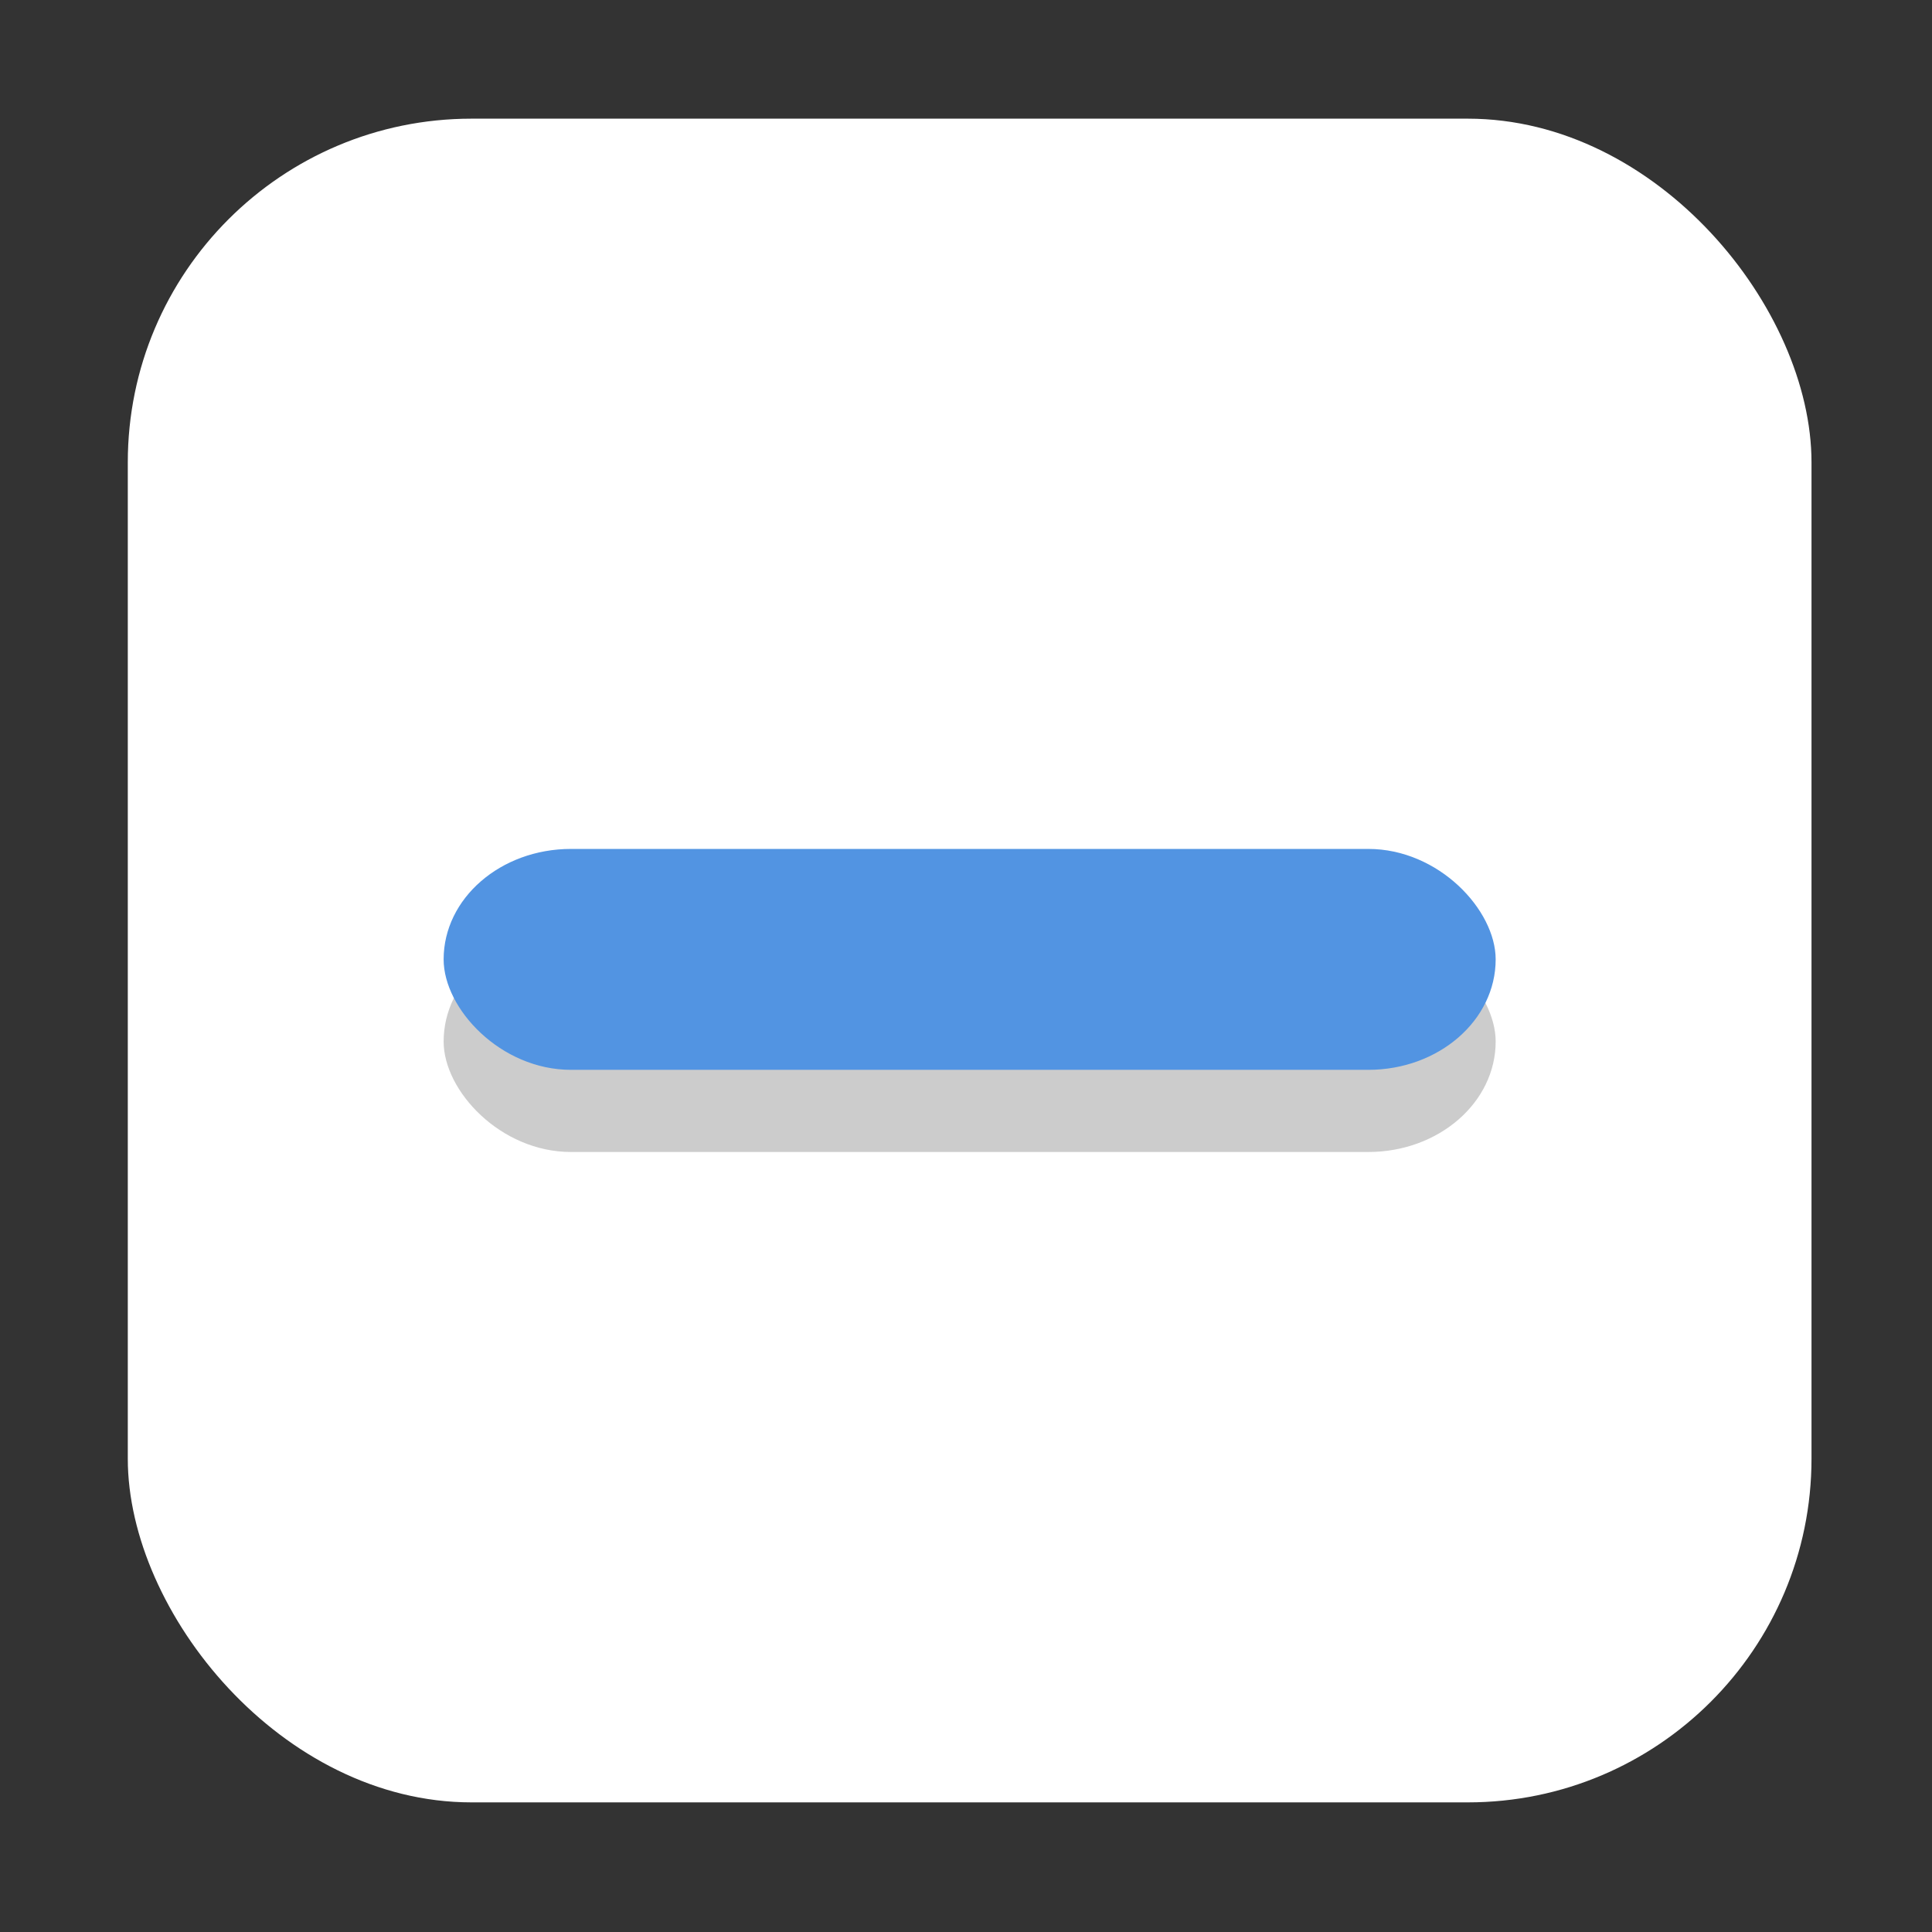 <?xml version="1.0" encoding="UTF-8" standalone="no"?>
<!-- Created with Inkscape (http://www.inkscape.org/) -->
<svg xmlns:rdf="http://www.w3.org/1999/02/22-rdf-syntax-ns#" xmlns="http://www.w3.org/2000/svg" height="16" width="16" version="1.1" xmlns:cc="http://creativecommons.org/ns#" xmlns:dc="http://purl.org/dc/elements/1.1/" viewBox="0 0 4.233 4.233">
 <rect x="0" y="0" width="4.233" height="4.233" fill="#333333" stroke="none"/>
 <g transform="translate(0 -292.77)">
  <rect rx="0" ry="0" height="3.689" width="3.689" y="293.05" x=".265" fill="none"/>
  <g>
   <rect rx=".753" ry=".753" height="3.689" width="3.689" y="293.03" x=".28" fill="#fff"/>
   <rect rx=".653" ry=".653" height="3.197" width="3.197" y="293.28" x=".526" fill="#fff"/>
   <rect opacity=".2" rx=".279" ry=".242" height=".484" width="2.305" y="294.81" x=".972"/>
   <rect rx=".279" ry=".242" height=".484" width="2.305" y="294.63" x=".972" fill="#5294e2"/>
  </g>
 </g>
</svg>
